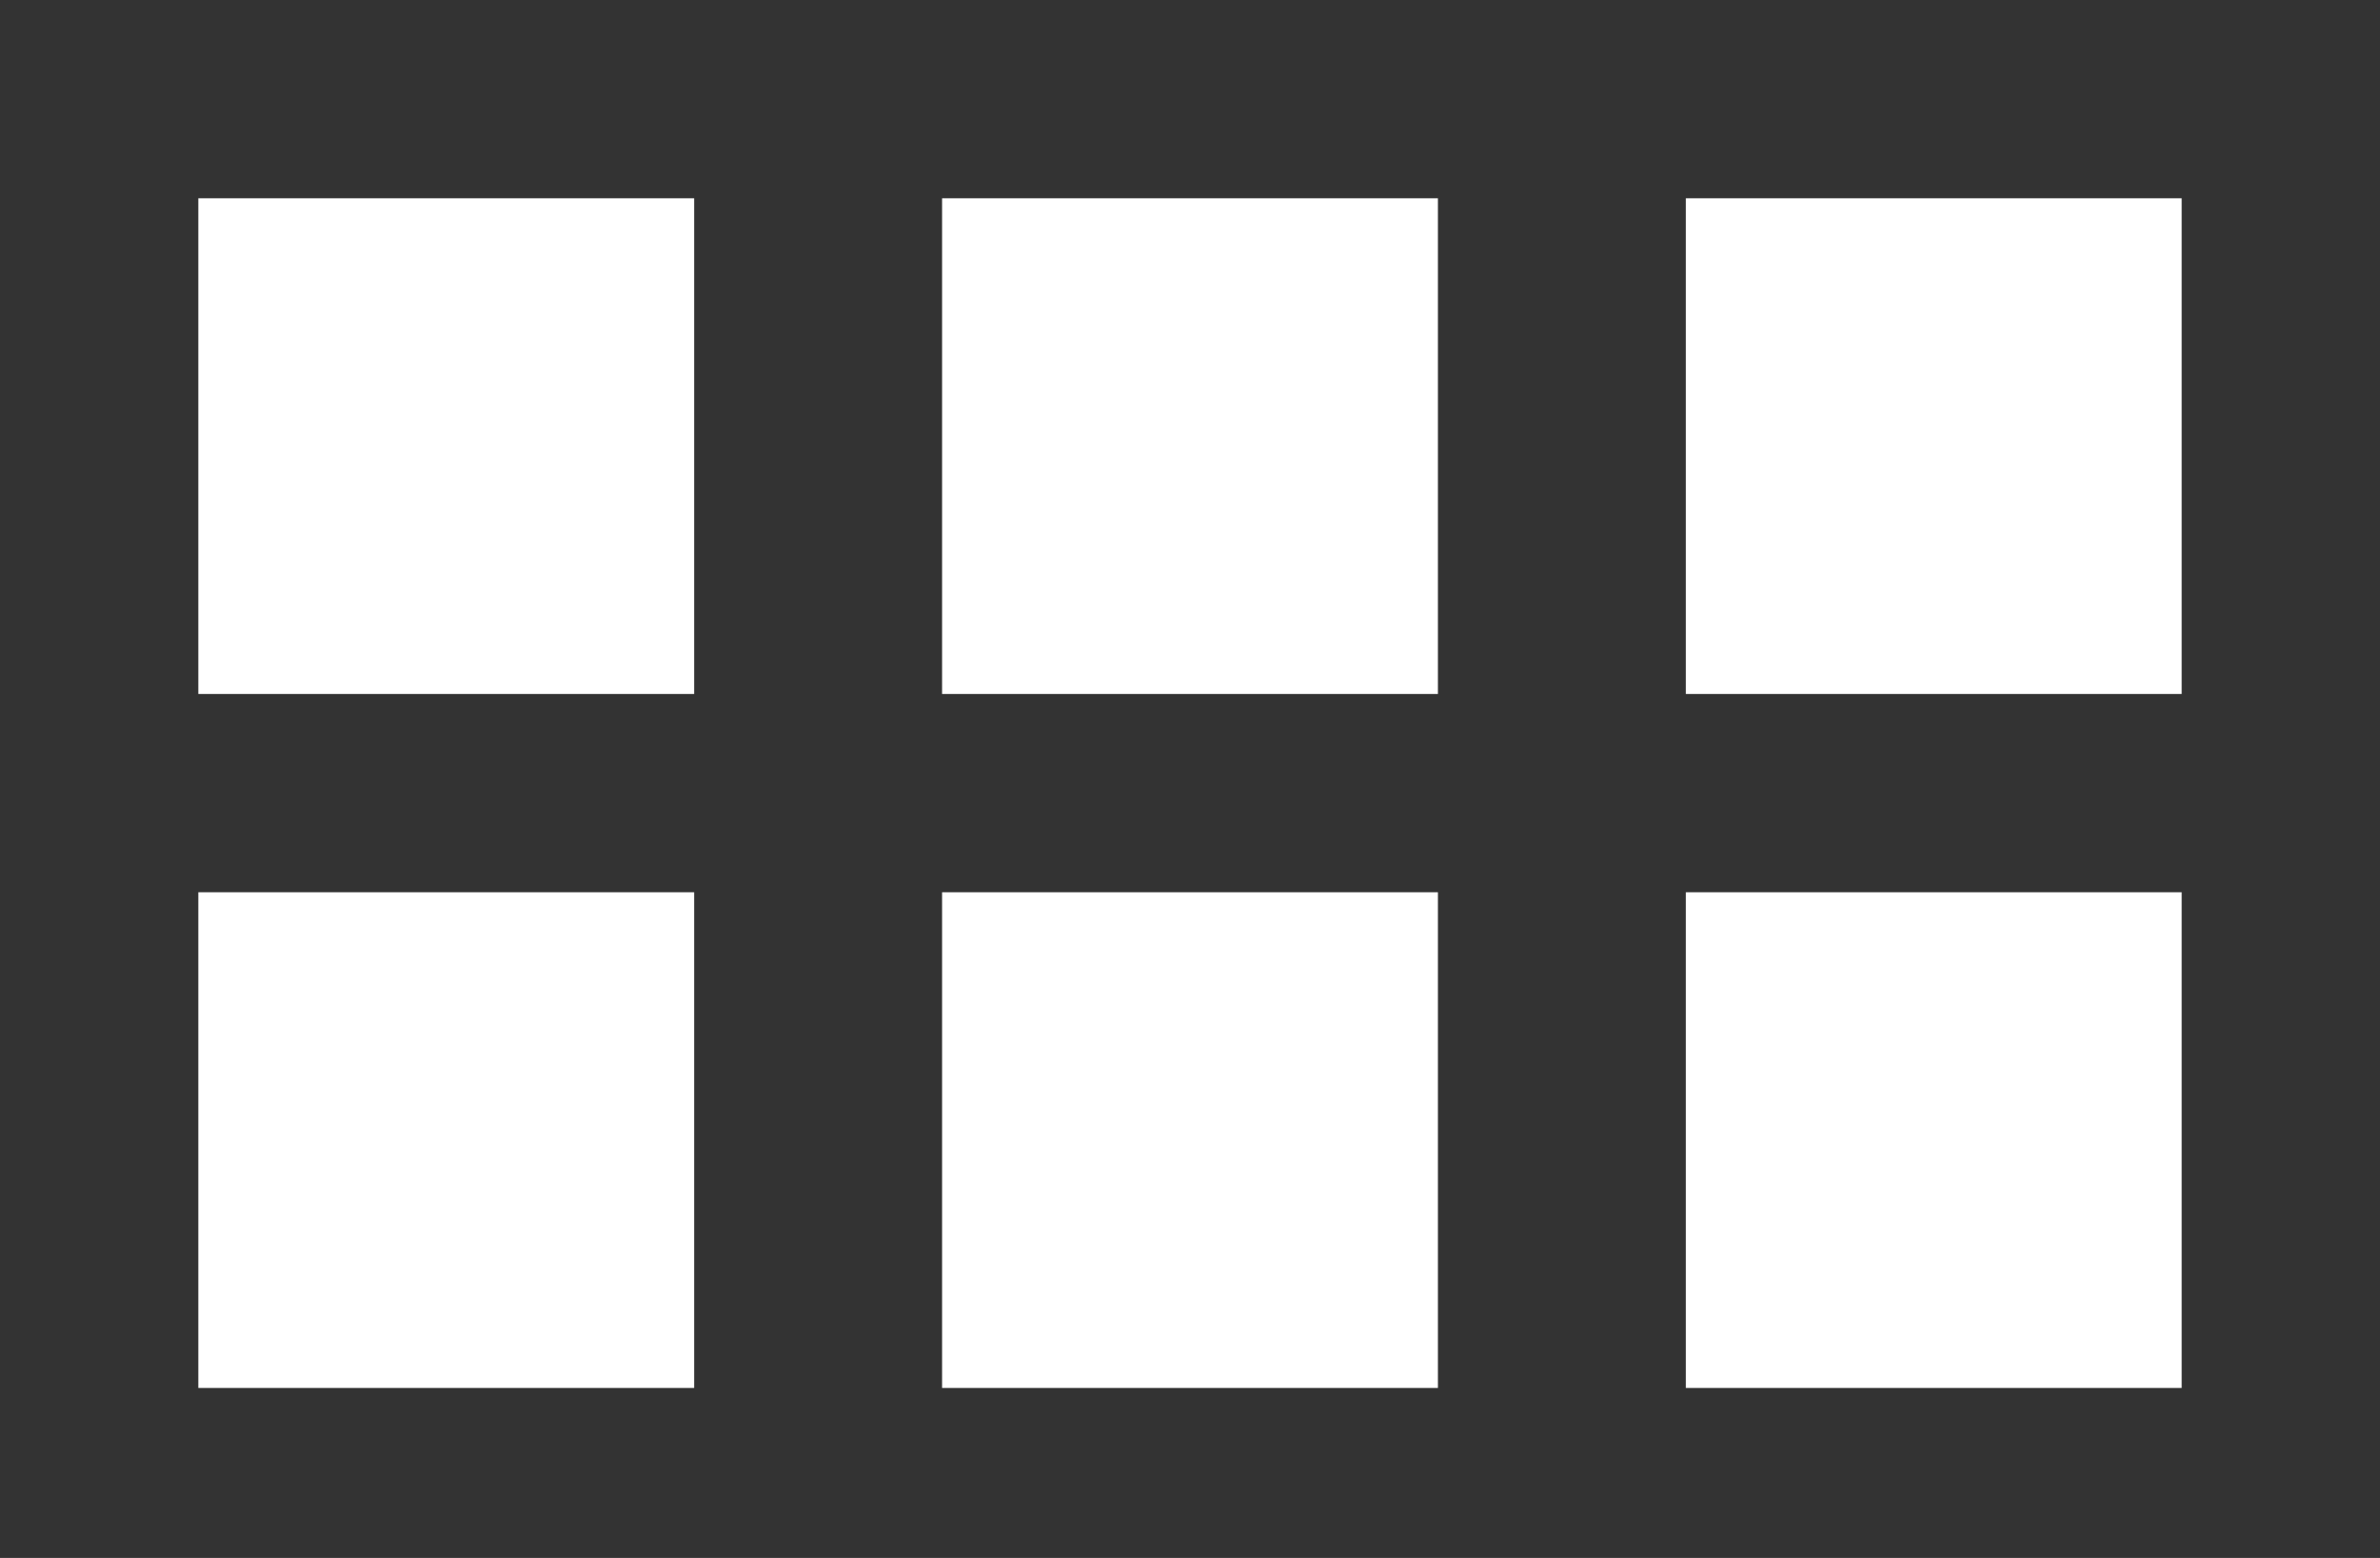 <svg id="Layer_1" data-name="Layer 1" xmlns="http://www.w3.org/2000/svg" viewBox="0 0 84 55"><rect x="0" y="0" width="84" height="55" fill="#333333" stroke="none"/><defs><style>.cls-1{fill:#fff;}</style></defs><title>interface_icons</title><rect class="cls-1" x="7" y="7" width="17.5" height="17.5"/><rect class="cls-1" x="7" y="31.5" width="17.5" height="17.5"/><rect class="cls-1" x="33.25" y="7" width="17.5" height="17.5"/><rect class="cls-1" x="33.25" y="31.5" width="17.5" height="17.5"/><rect class="cls-1" x="59.5" y="7" width="17.5" height="17.5"/><rect class="cls-1" x="59.5" y="31.5" width="17.5" height="17.5"/></svg>
